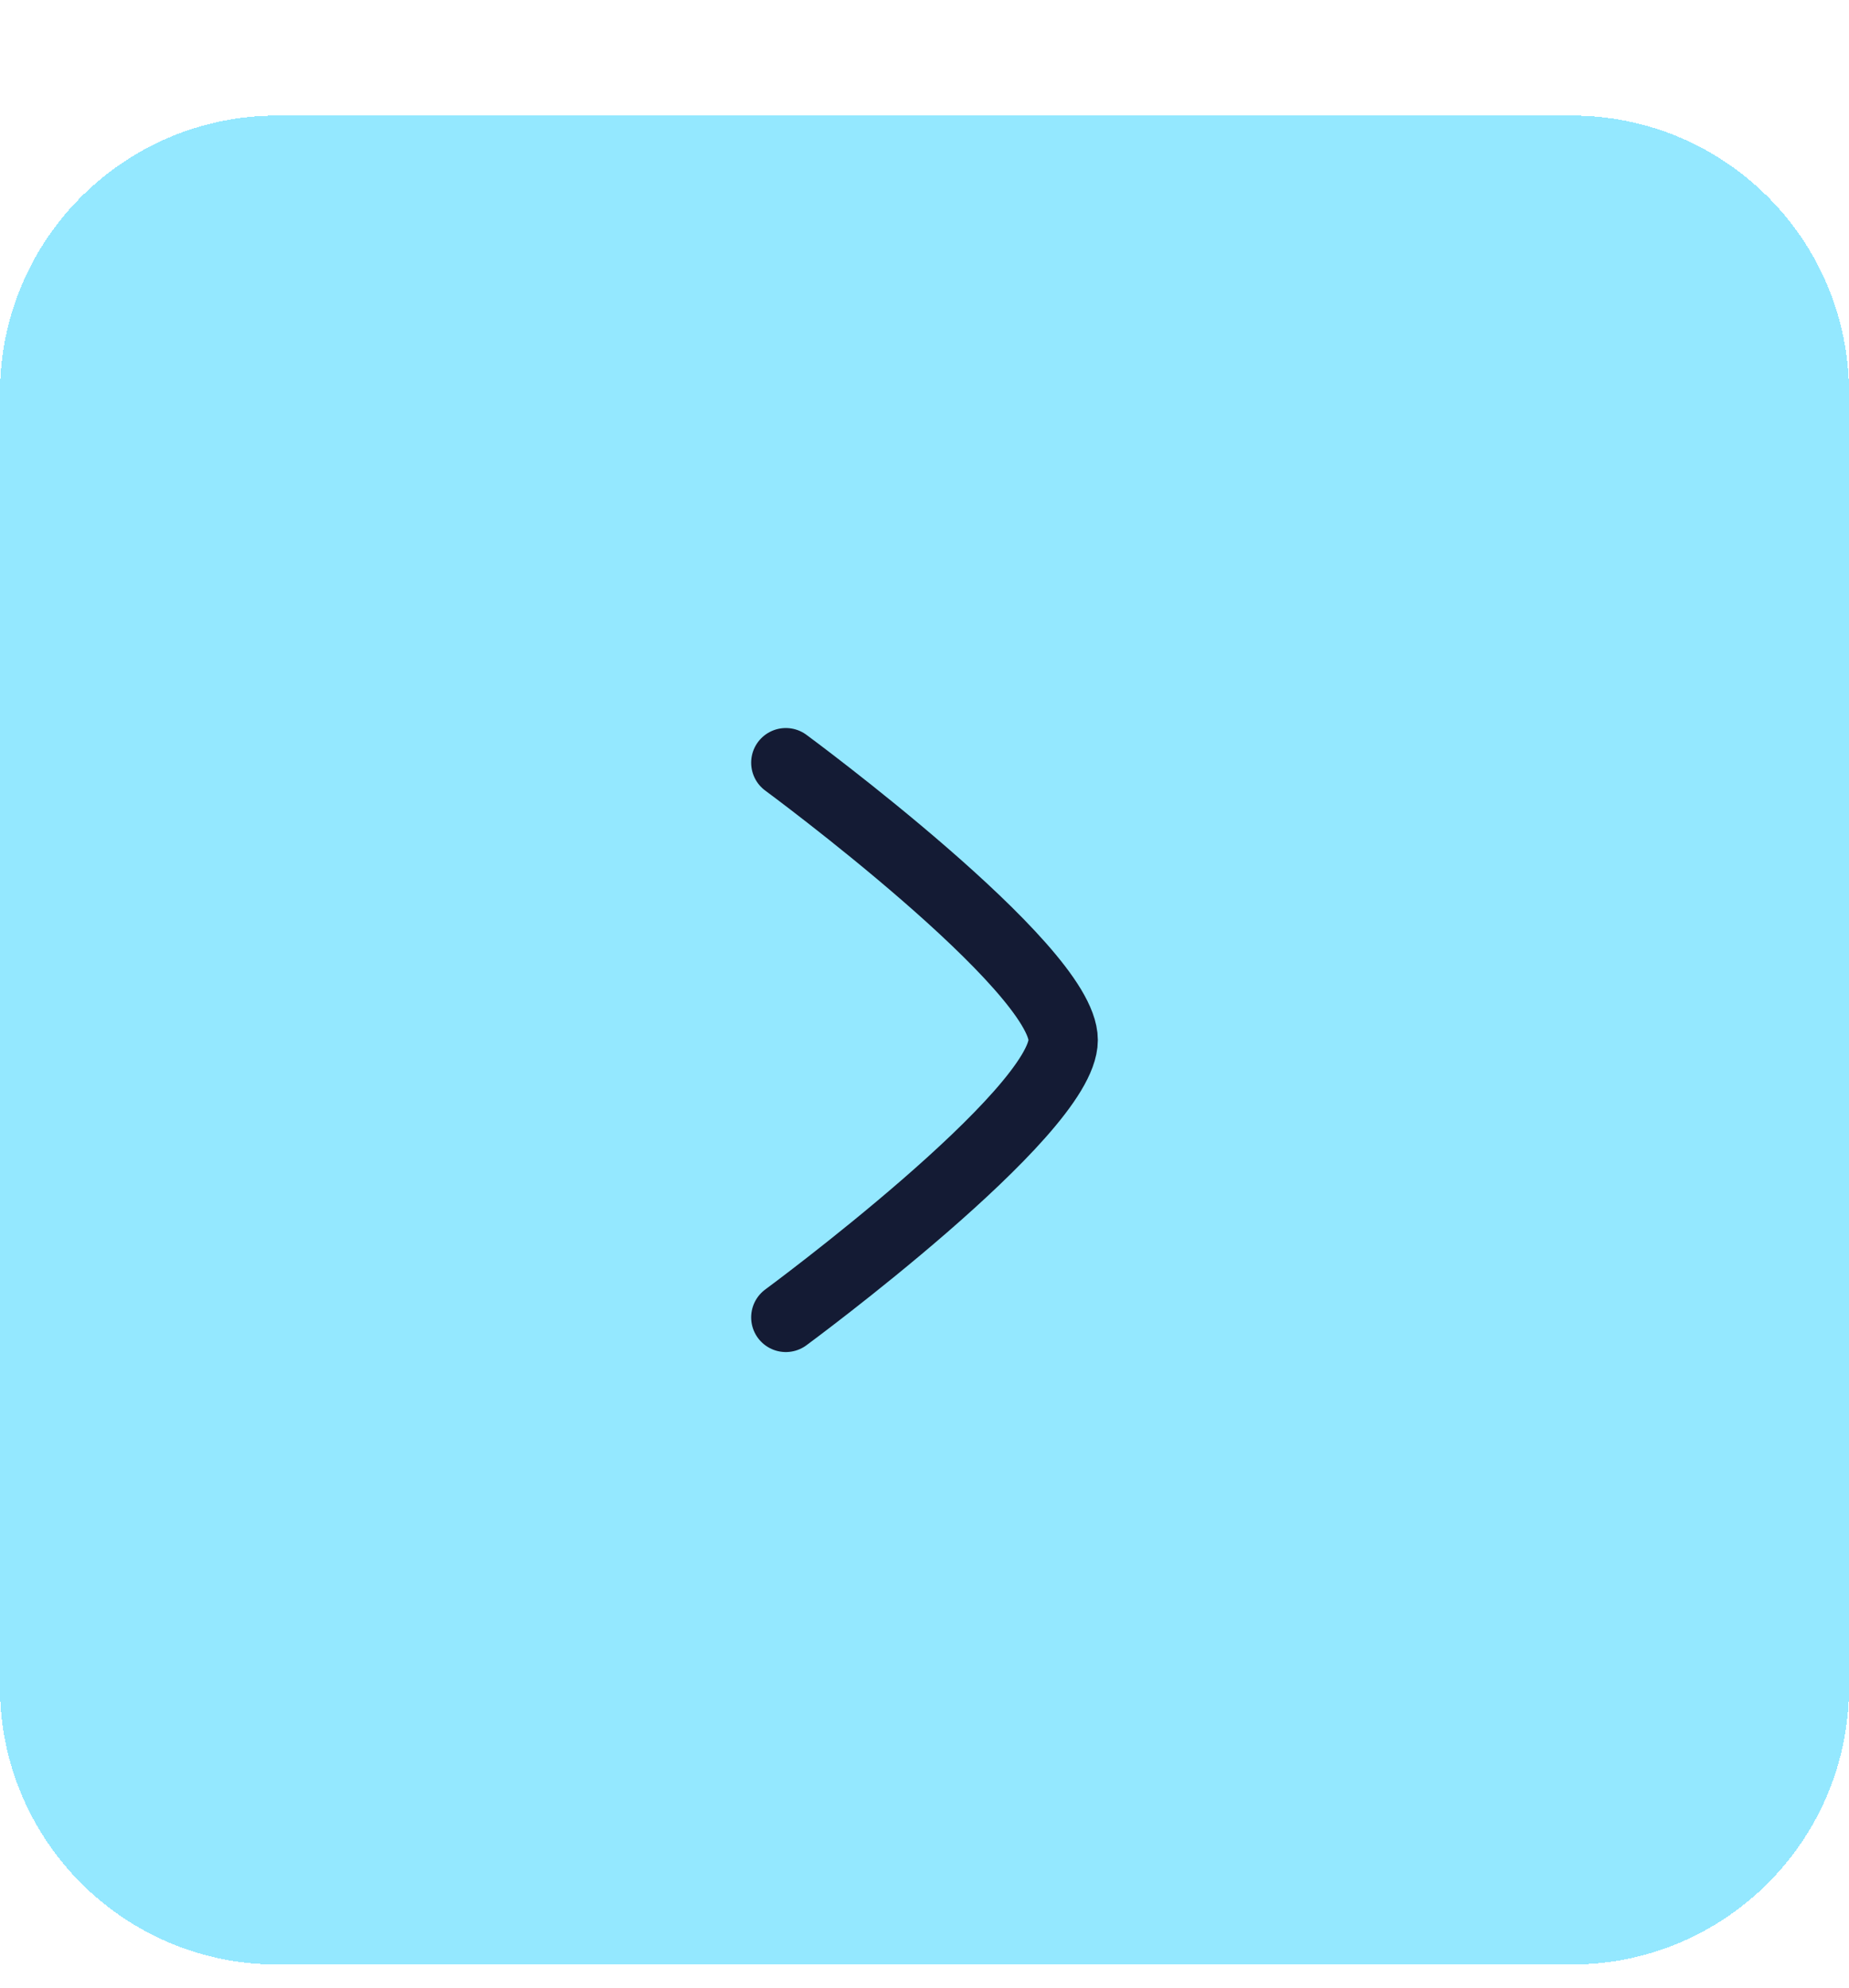 <svg width="40" height="43" viewBox="0 0 40 43" fill="none" xmlns="http://www.w3.org/2000/svg">
<g filter="url(#filter0_d_716_25678)">
<path d="M0 6.5C0 3.186 2.686 0.5 6 0.5H34C37.314 0.5 40 3.186 40 6.5V34.5C40 37.814 37.314 40.5 34 40.5H6C2.686 40.5 0 37.814 0 34.5V6.5Z" fill="#94E8FF" shape-rendering="crispEdges"/>
<path d="M17 14.5C17 14.5 23 18.919 23 20.5C23 22.081 17 26.5 17 26.5" stroke="#141B34" stroke-width="1.5" stroke-linecap="round" stroke-linejoin="round"/>
</g>
<defs>
<filter id="filter0_d_716_25678" x="0" y="0.5" width="40" height="42" filterUnits="userSpaceOnUse" color-interpolation-filters="sRGB">
<feFlood flood-opacity="0" result="BackgroundImageFix"/>
<feColorMatrix in="SourceAlpha" type="matrix" values="0 0 0 0 0 0 0 0 0 0 0 0 0 0 0 0 0 0 127 0" result="hardAlpha"/>
<feOffset dy="2"/>
<feComposite in2="hardAlpha" operator="out"/>
<feColorMatrix type="matrix" values="0 0 0 0 0.288 0 0 0 0 0.67 0 0 0 0 0.775 0 0 0 1 0"/>
<feBlend mode="normal" in2="BackgroundImageFix" result="effect1_dropShadow_716_25678"/>
<feBlend mode="normal" in="SourceGraphic" in2="effect1_dropShadow_716_25678" result="shape"/>
</filter>
</defs>
</svg>
